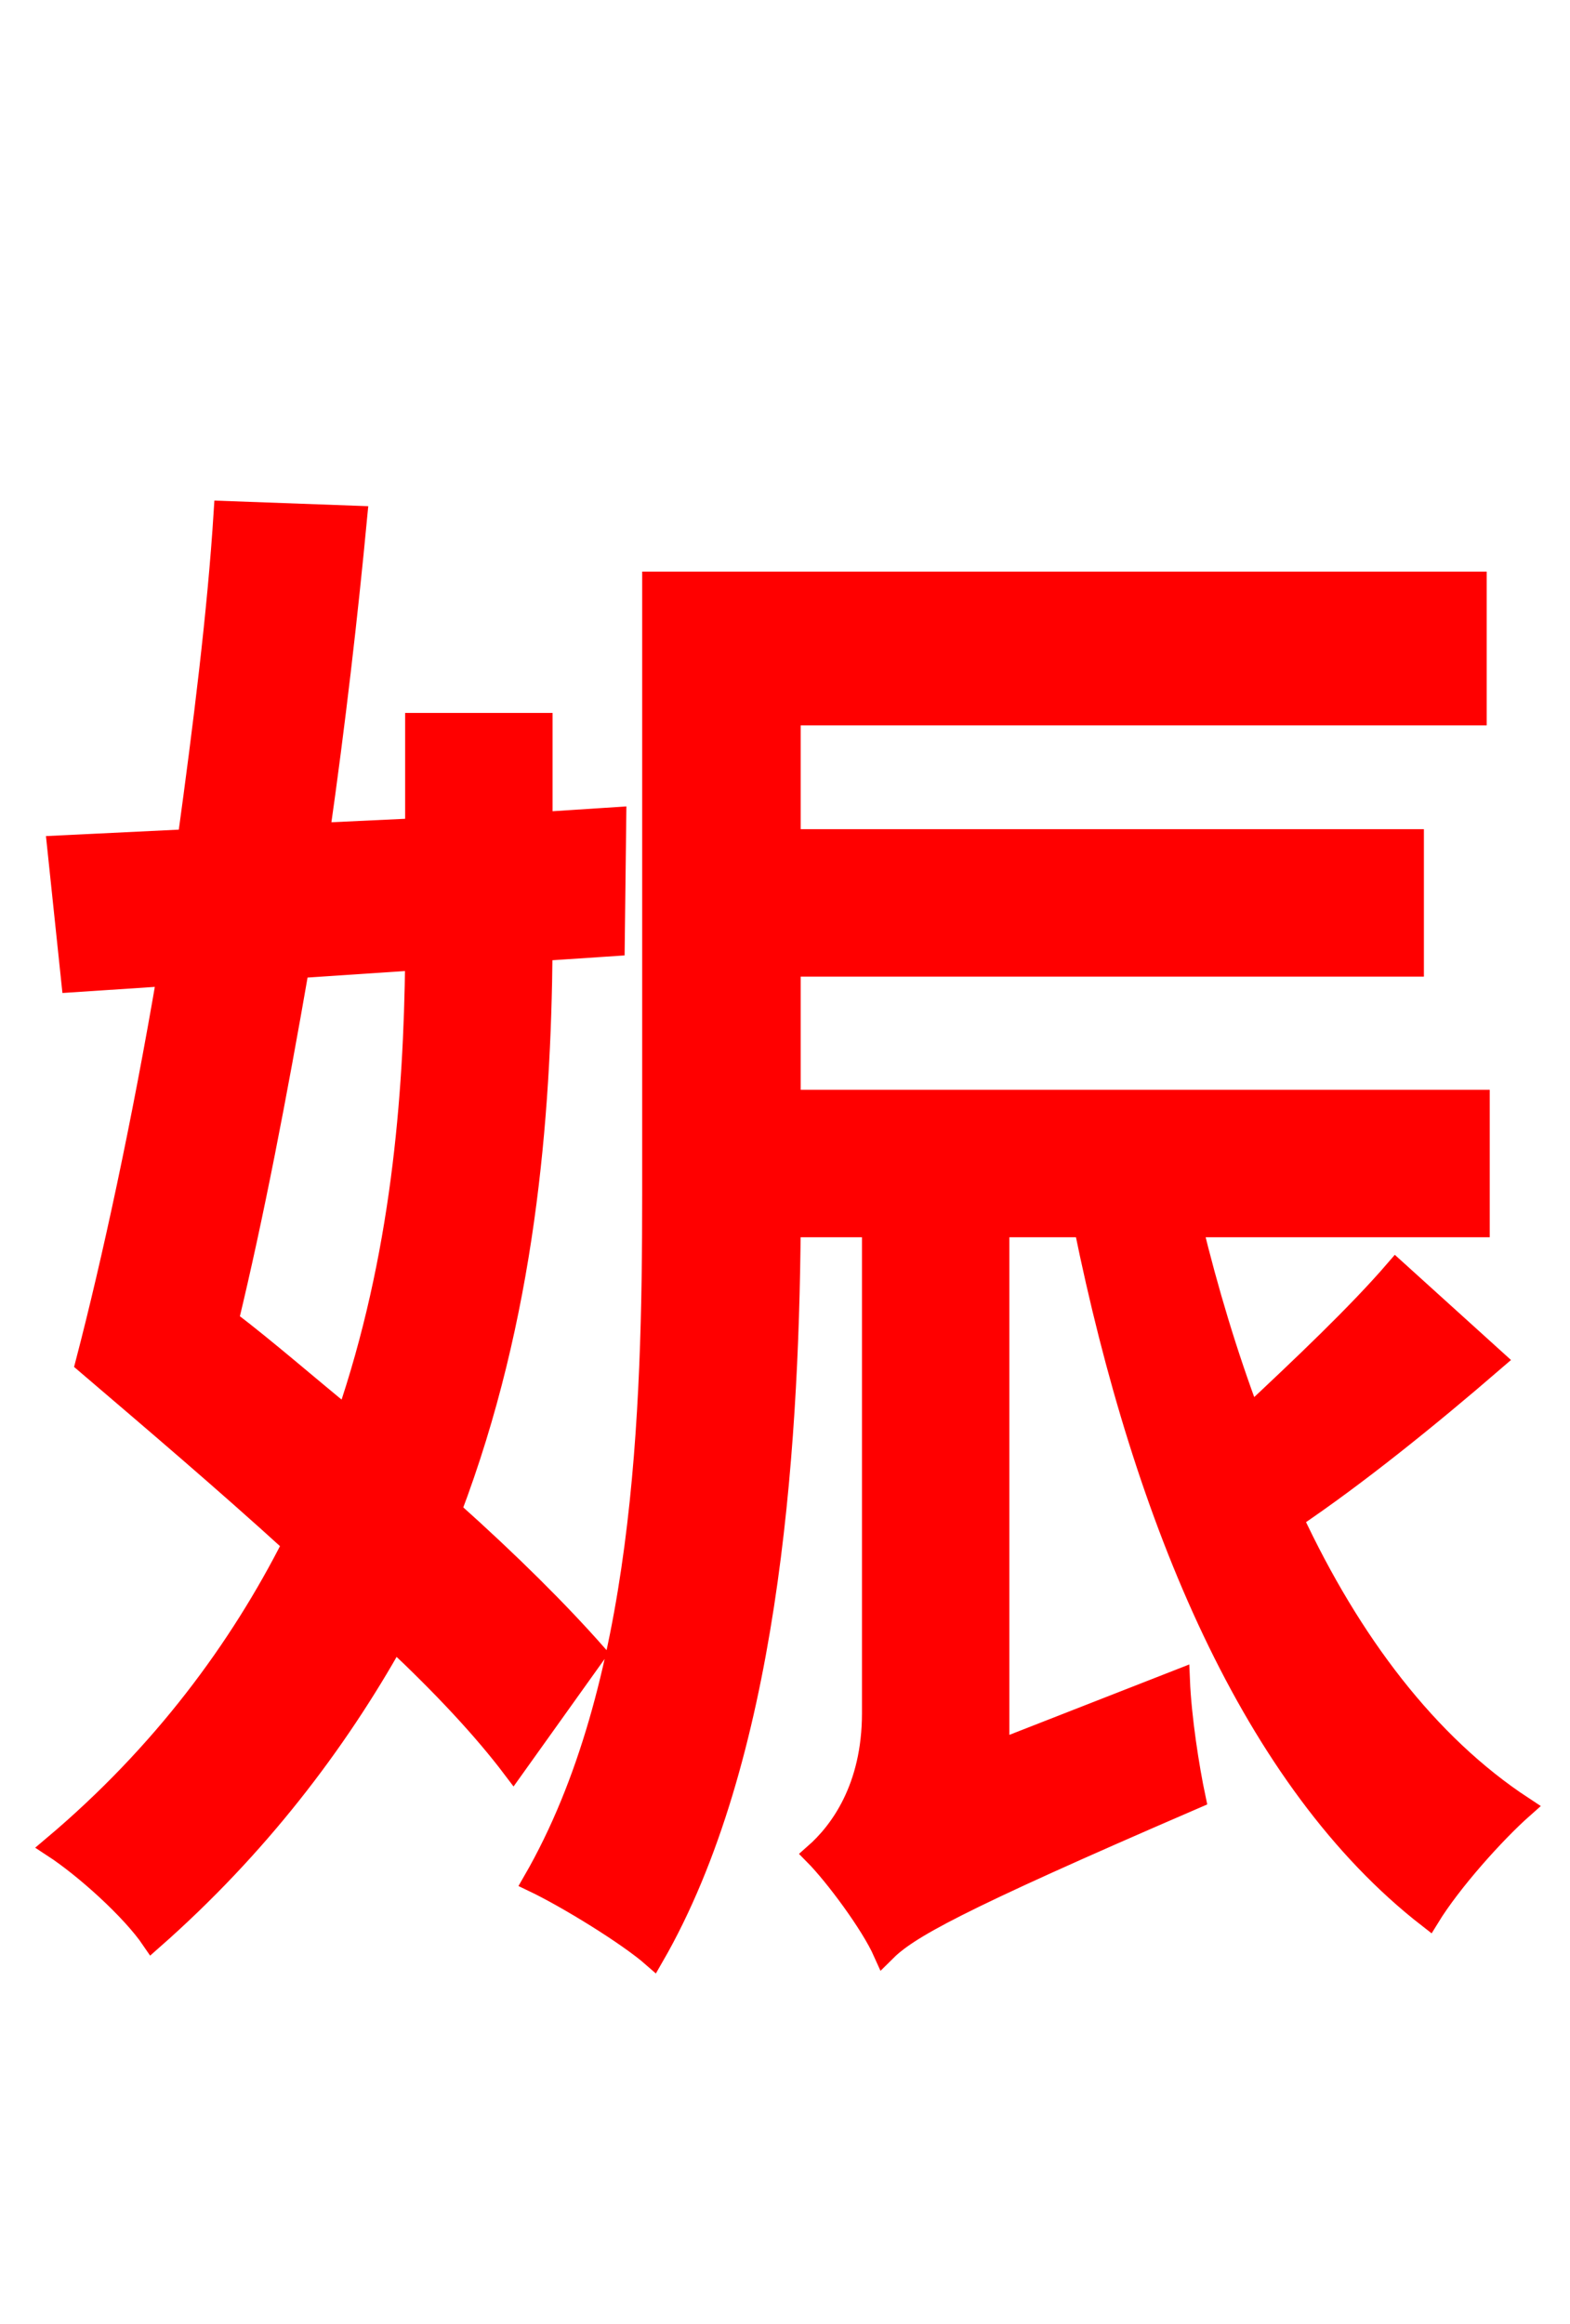 <svg xmlns="http://www.w3.org/2000/svg" xmlns:xlink="http://www.w3.org/1999/xlink" width="72" height="106.56"><path fill="red" stroke="red" d="M19.08 43.99C19.01 50.33 18.43 57.67 15.91 65.02C14.04 63.50 12.24 61.92 10.44 60.55C11.59 55.80 12.67 50.18 13.68 44.35ZM28.15 43.34L28.22 37.51L24.84 37.73L24.84 33.19L19.08 33.19L19.08 38.02L14.62 38.23C15.34 33.19 15.91 28.22 16.34 23.69L10.30 23.47C10.01 28.08 9.36 33.26 8.64 38.52L2.66 38.81L3.31 45.00L7.70 44.71C6.55 51.48 5.18 57.82 3.96 62.50C6.91 65.02 10.30 67.90 13.46 70.78C11.02 75.60 7.49 80.42 2.45 84.67C3.89 85.61 6.05 87.55 6.98 88.92C11.81 84.67 15.41 79.92 18.07 75.17C20.30 77.26 22.18 79.27 23.54 81.07L27.29 75.82C25.63 73.94 23.40 71.71 20.66 69.26C24.05 60.34 24.77 51.26 24.84 43.56ZM64.01 58.25C62.28 60.26 59.69 62.71 57.31 64.94C56.23 62.06 55.37 59.18 54.65 56.23L67.82 56.23L67.82 50.47L36.22 50.47L36.22 44.28L64.80 44.28L64.80 38.52L36.22 38.52L36.22 32.76L67.68 32.76L67.68 26.71L29.95 26.71L29.95 54.79C29.95 64.80 29.59 77.40 24.48 86.26C25.99 86.98 28.80 88.70 29.95 89.71C35.14 80.71 36.14 66.89 36.22 56.23L40.03 56.23L40.03 78.55C40.03 82.01 38.52 84.02 37.37 85.03C38.30 85.97 39.96 88.20 40.54 89.50C41.62 88.42 43.63 87.26 54.79 82.44C54.50 81.07 54.14 78.77 54.07 77.04L45.79 80.28L45.79 56.23L49.75 56.23C52.49 69.70 57.46 81.65 65.52 87.91C66.53 86.26 68.54 84.02 69.84 82.87C65.45 79.99 61.92 75.31 59.26 69.62C62.14 67.68 65.45 65.02 68.54 62.35Z"/></svg>
